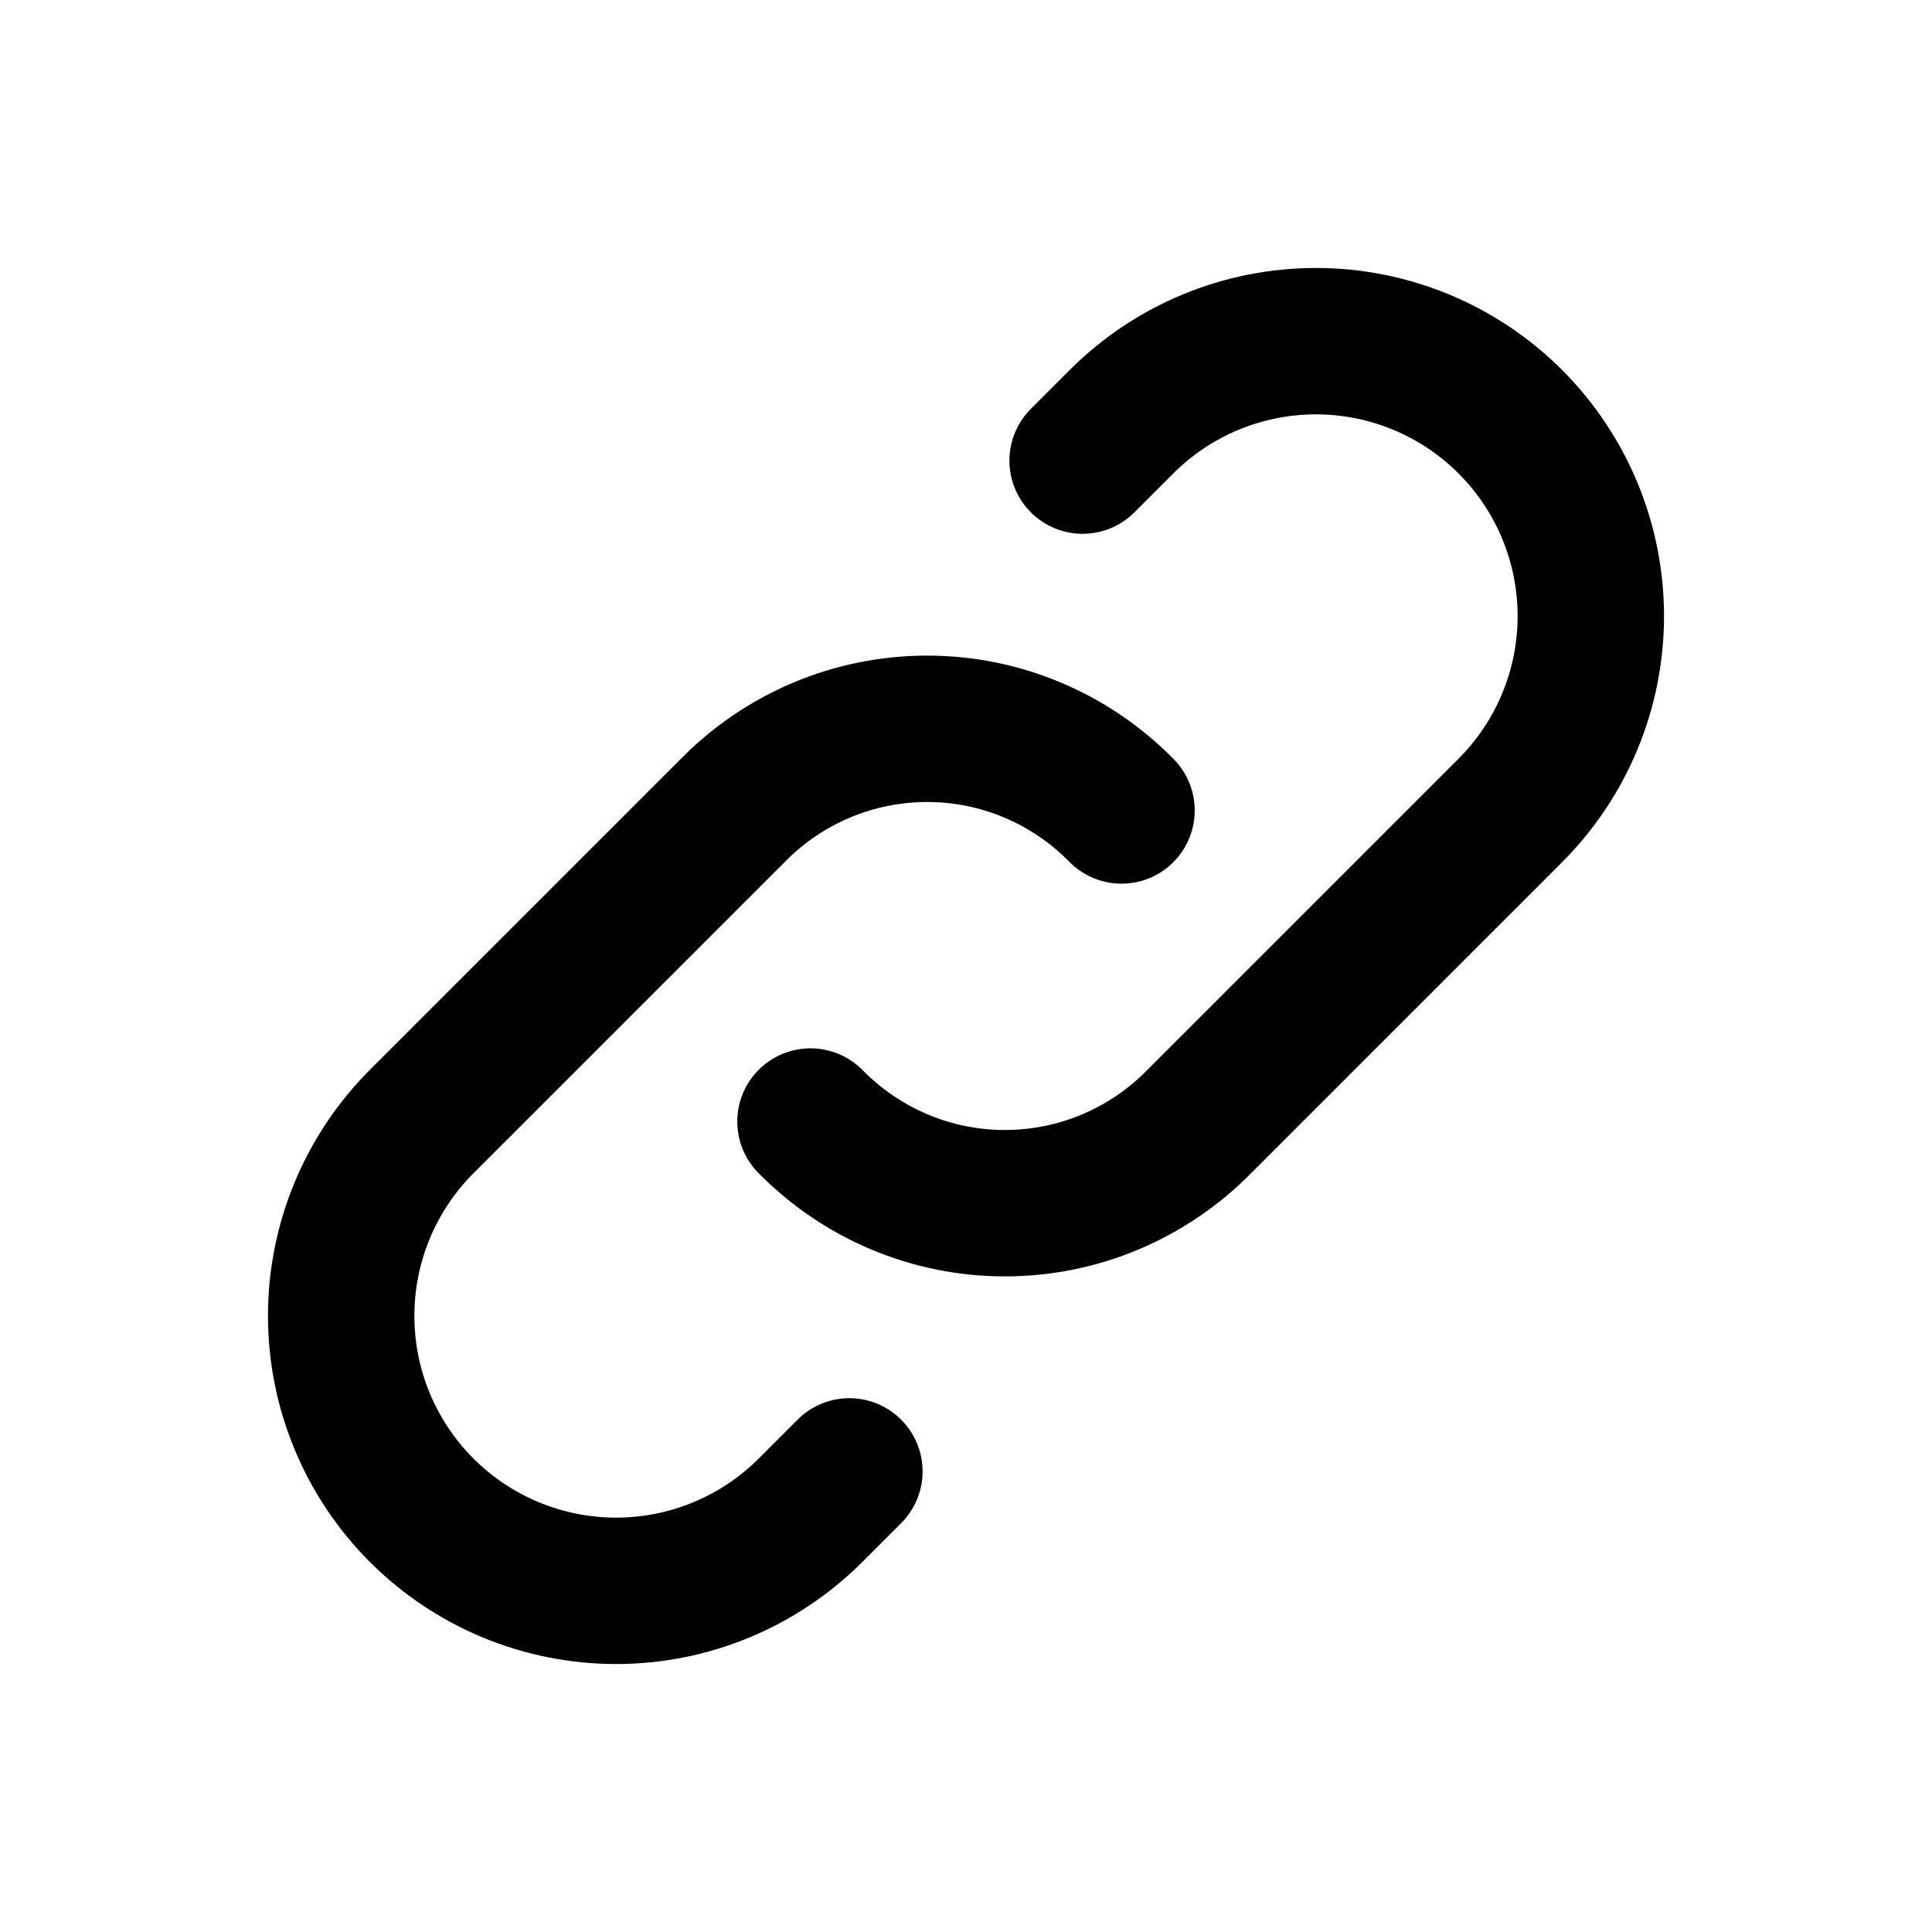 <svg width="22" height="22" viewBox="0 0 22 22" fill="none" xmlns="http://www.w3.org/2000/svg">
<g clip-path="url(#clip0_92_536)">
<path d="M9.229 12.771C9.518 13.065 9.862 13.299 10.242 13.459C10.622 13.619 11.03 13.701 11.443 13.701C11.855 13.701 12.263 13.619 12.643 13.459C13.023 13.299 13.368 13.065 13.656 12.771L17.198 9.229C17.785 8.642 18.115 7.846 18.115 7.016C18.115 6.185 17.785 5.389 17.198 4.802C16.611 4.215 15.815 3.885 14.985 3.885C14.154 3.885 13.358 4.215 12.771 4.802L12.328 5.245" stroke="black" stroke-width="1.667" stroke-linecap="round" stroke-linejoin="round"/>
<path d="M12.771 9.229C12.482 8.935 12.138 8.701 11.758 8.541C11.378 8.381 10.97 8.299 10.557 8.299C10.145 8.299 9.737 8.381 9.357 8.541C8.977 8.701 8.632 8.935 8.344 9.229L4.802 12.771C4.215 13.358 3.885 14.154 3.885 14.984C3.885 15.815 4.215 16.611 4.802 17.198C5.389 17.785 6.185 18.115 7.016 18.115C7.846 18.115 8.642 17.785 9.229 17.198L9.672 16.755" stroke="black" stroke-width="1.667" stroke-linecap="round" stroke-linejoin="round"/>
</g>
<defs>
<clipPath id="clip0_92_536">
<rect width="21.25" height="21.25" fill="white" transform="translate(0.375 0.375)"/>
</clipPath>
</defs>
</svg>
